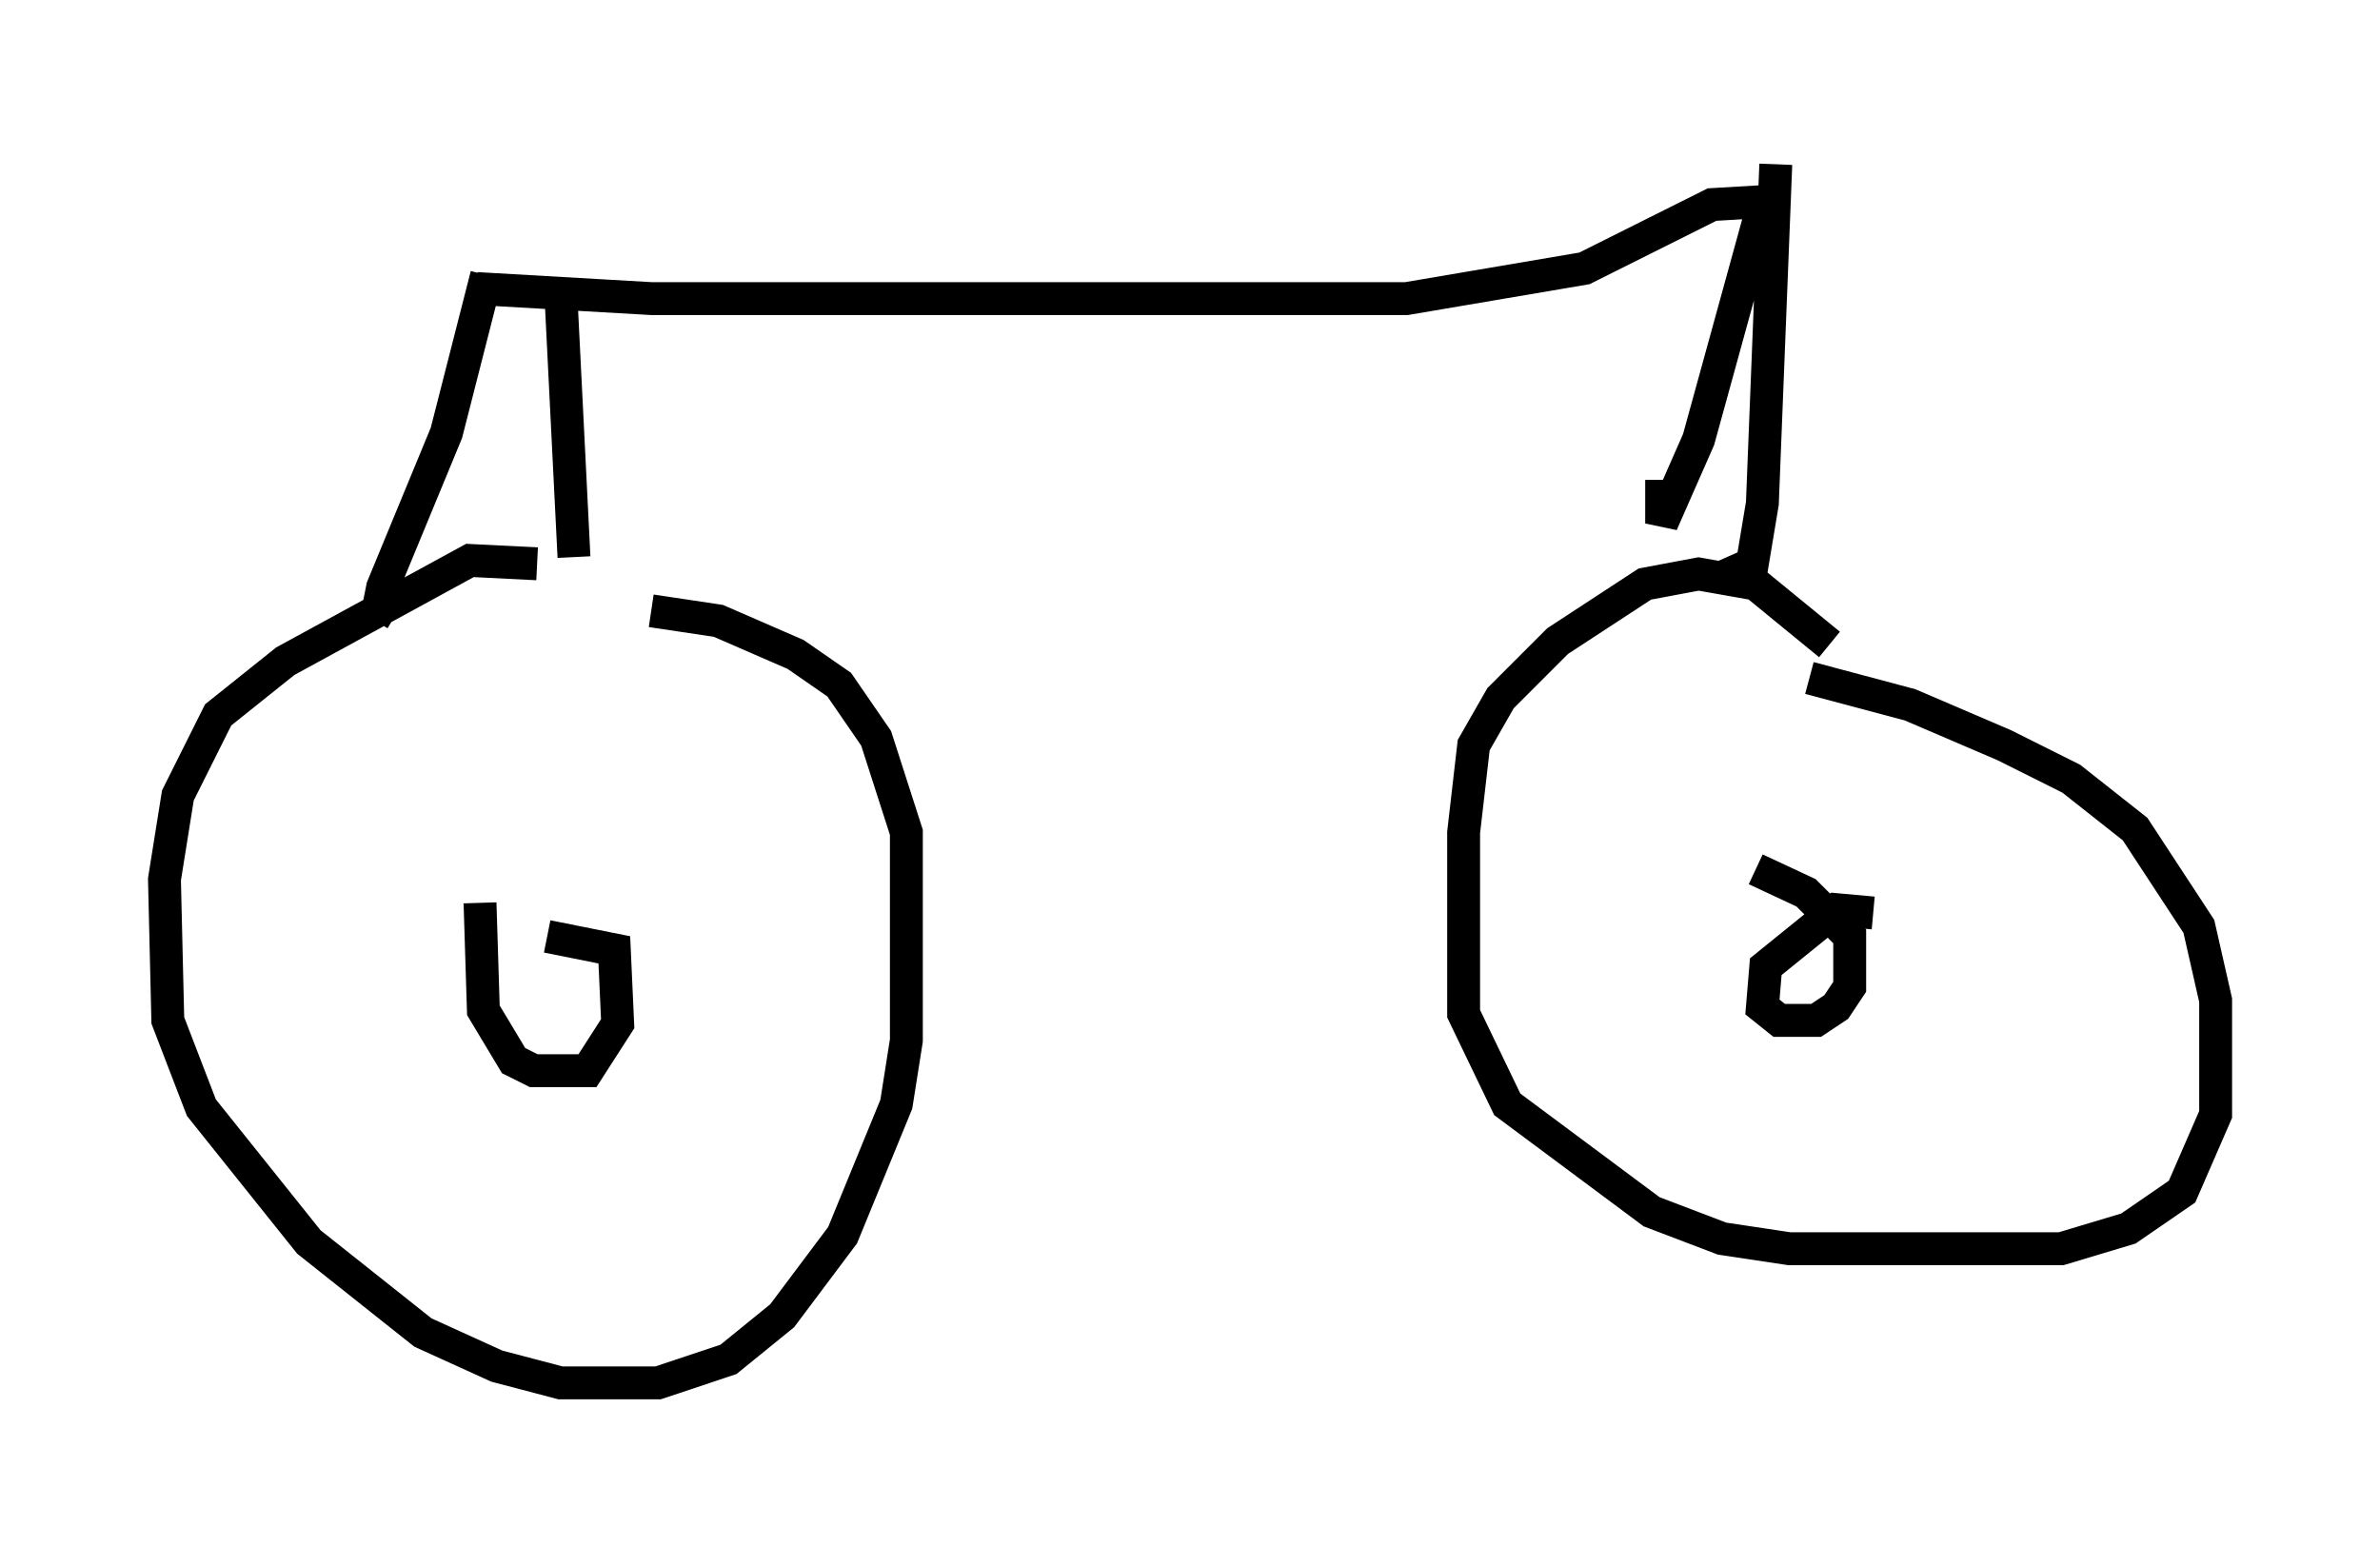<?xml version="1.0" encoding="utf-8" ?>
<svg baseProfile="full" height="47.057" version="1.1" width="72.374" xmlns="http://www.w3.org/2000/svg" xmlns:ev="http://www.w3.org/2001/xml-events" xmlns:xlink="http://www.w3.org/1999/xlink"><defs /><rect fill="white" height="47.057" width="72.374" x="0" y="0" /><path d="M55.838, 20.721 m-0.204, -1.123 l-2.246, -1.838 -1.735, -0.306 l-1.633, 0.306 -2.654, 1.735 l-1.735, 1.735 -0.817, 1.429 l-0.306, 2.654 0.0, 5.513 l1.327, 2.756 4.39, 3.267 l2.144, 0.817 2.042, 0.306 l8.269, 0.0 2.042, -0.613 l1.633, -1.123 1.021, -2.348 l0.0, -3.471 -0.51, -2.246 l-1.94, -2.96 -1.94, -1.531 l-2.042, -1.021 -2.858, -1.225 l-3.063, -0.817 m1.94, 7.146 l-1.123, -0.102 -2.144, 1.735 l-0.102, 1.225 0.51, 0.408 l1.123, 0.0 0.613, -0.408 l0.408, -0.613 0.0, -1.531 l-1.327, -1.327 -1.531, -0.715 m-37.057, -9.29 l-2.042, -0.102 -5.615, 3.063 l-2.042, 1.633 -1.225, 2.45 l-0.408, 2.552 0.102, 4.288 l1.021, 2.654 3.267, 4.083 l3.471, 2.756 2.246, 1.021 l1.94, 0.51 2.96, 0.0 l2.144, -0.715 1.633, -1.327 l1.838, -2.45 1.633, -3.981 l0.306, -1.94 0.0, -6.329 l-0.919, -2.858 -1.123, -1.633 l-1.327, -0.919 -2.348, -1.021 l-2.042, -0.306 m-5.206, 8.881 l0.102, 3.267 0.919, 1.531 l0.613, 0.306 1.633, 0.0 l0.919, -1.429 -0.102, -2.246 l-2.042, -0.408 m-2.144, -19.702 l5.308, 0.306 22.969, 0.0 l5.41, -0.919 3.879, -1.94 l1.735, -0.102 m-0.204, 0.204 l-1.94, 7.044 -1.123, 2.552 l0.0, -1.327 m3.471, -9.596 l-0.408, 10.311 -0.306, 1.838 l-0.919, 0.408 m-35.321, -8.779 l0.408, 8.167 m-2.654, -8.575 l-1.225, 4.798 -1.94, 4.696 l-0.102, 0.51 0.51, 0.306 " fill="none" stroke="black" stroke-width="1" /></svg>